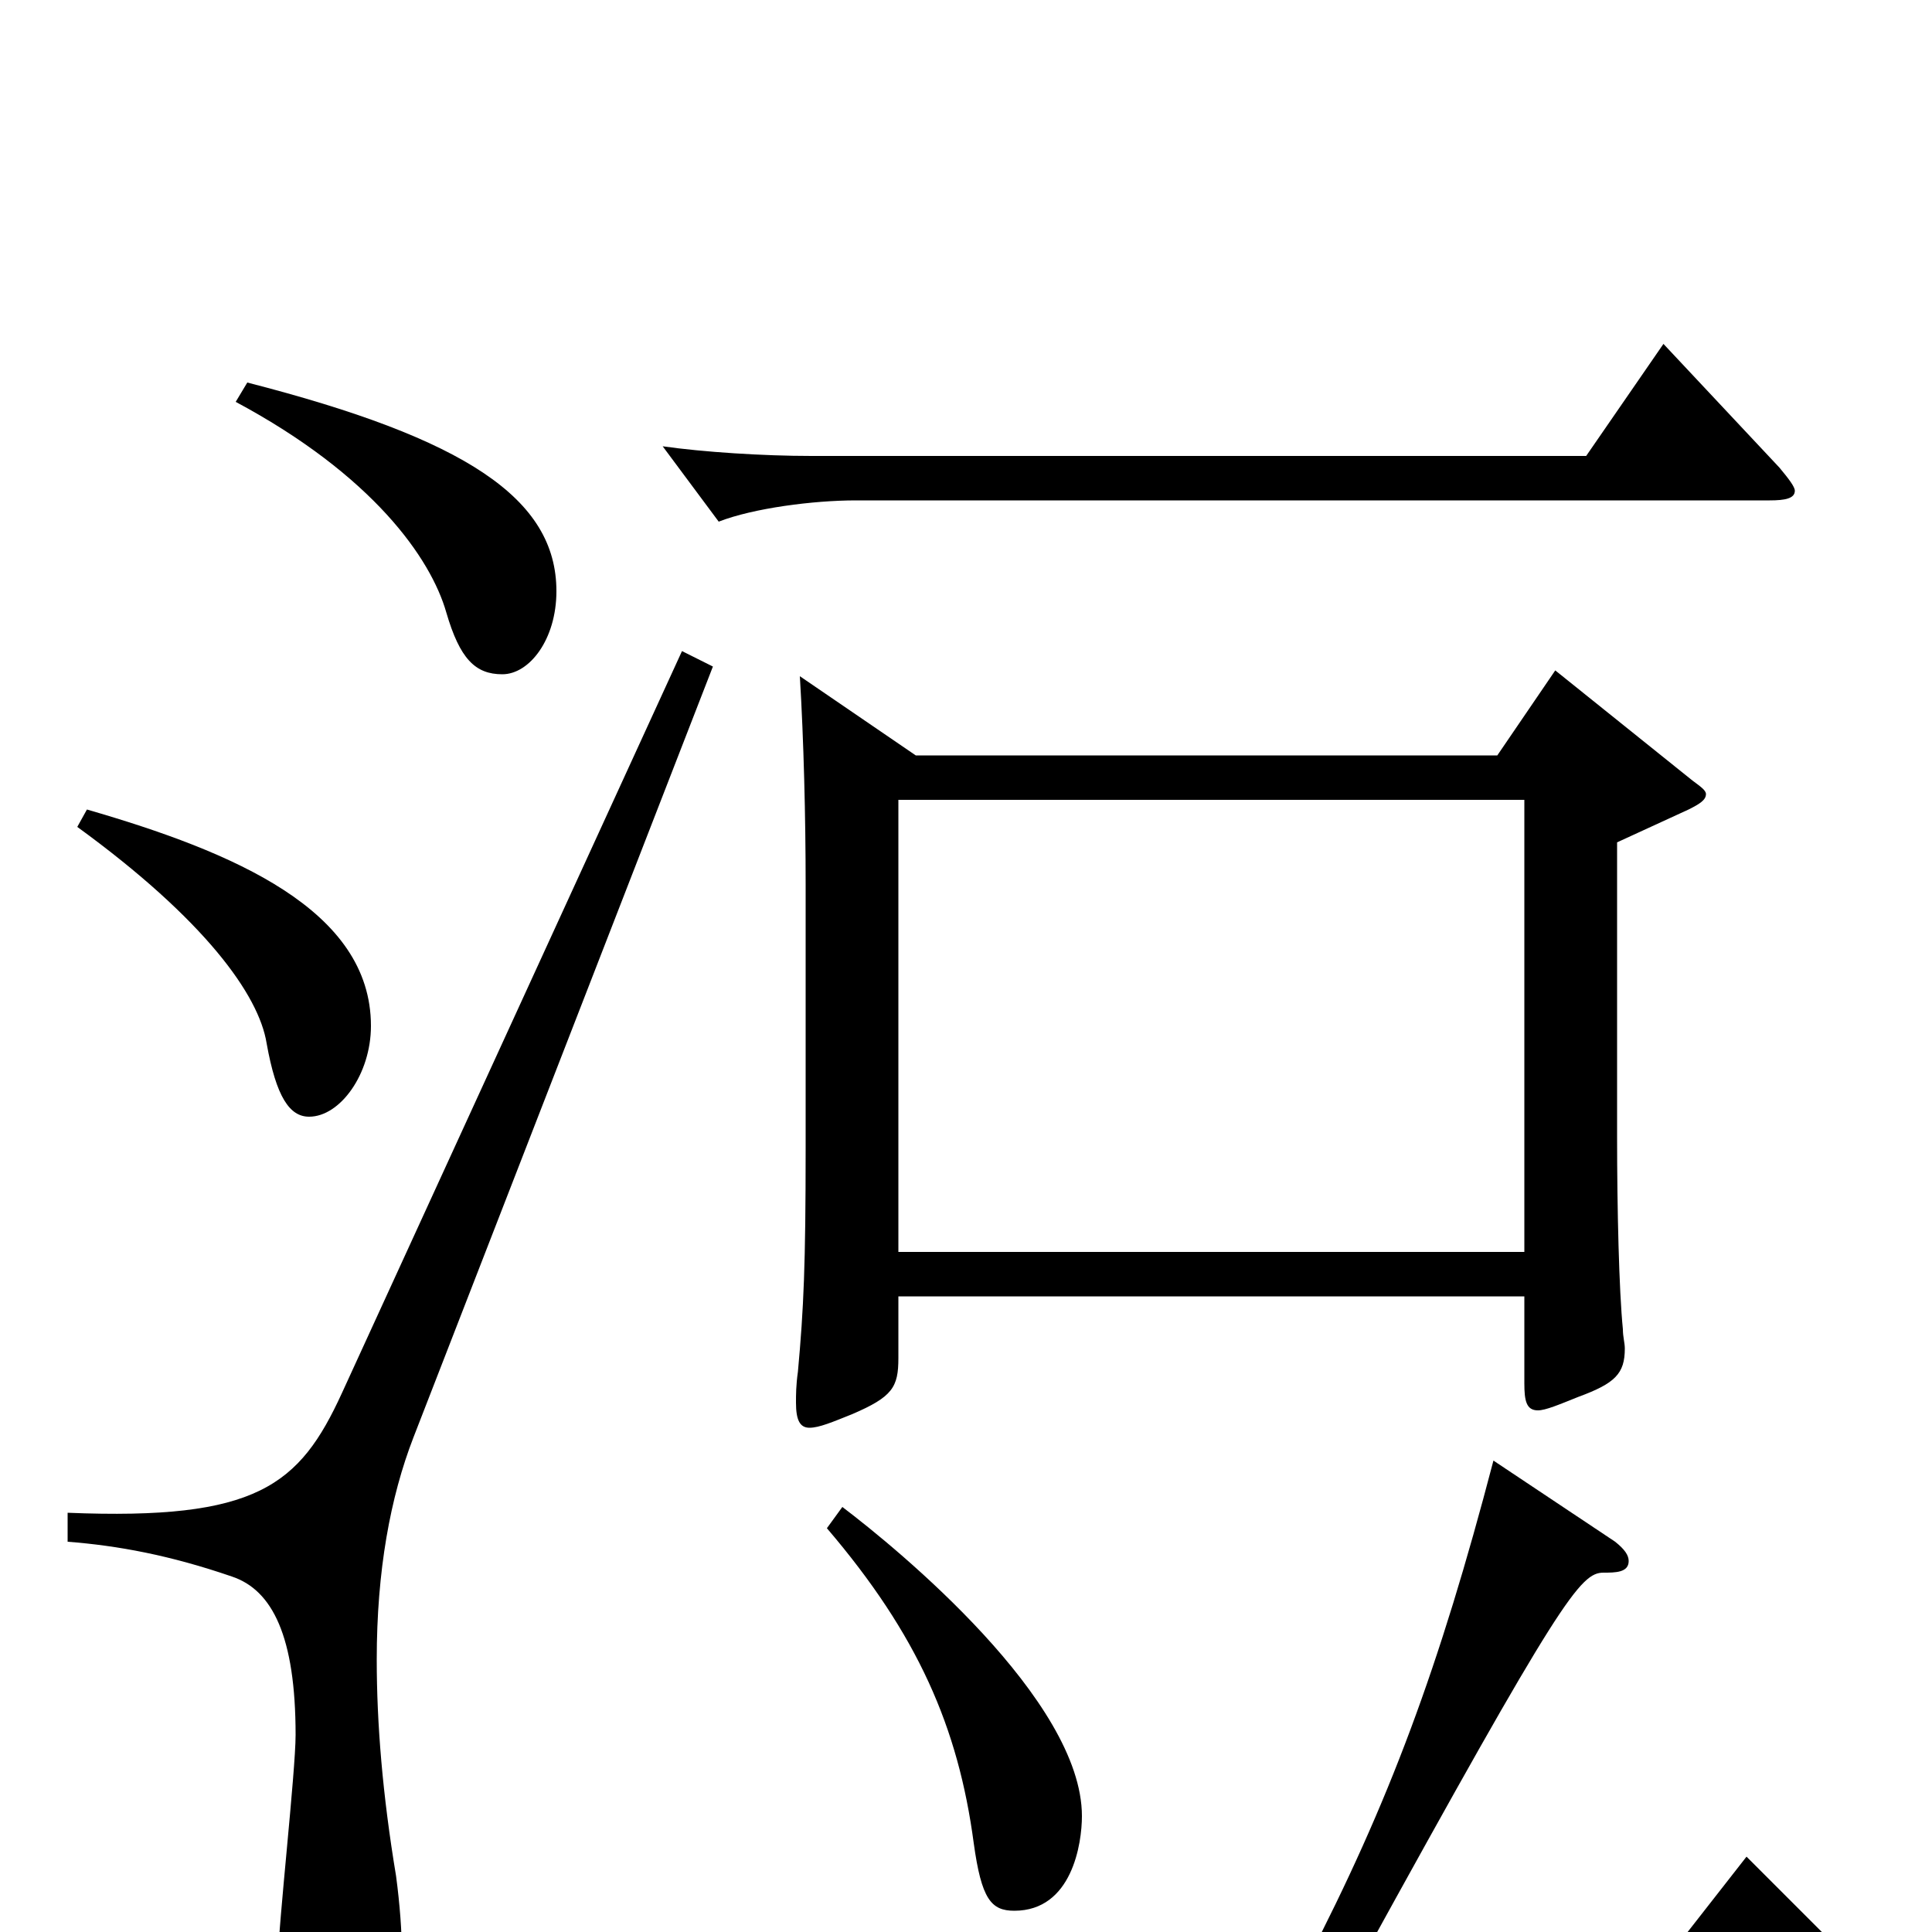 <svg xmlns="http://www.w3.org/2000/svg" viewBox="0 -1000 1000 1000">
	<path fill="#000000" d="M414 -650C416 -617 417 -577 417 -542V-406C417 -345 416 -323 413 -290C412 -283 412 -278 412 -274C412 -265 414 -261 419 -261C424 -261 431 -264 441 -268C462 -277 465 -282 465 -297V-329H789V-284C789 -275 790 -270 796 -270C800 -270 807 -273 817 -277C836 -284 841 -289 841 -302C841 -305 840 -308 840 -312C838 -332 837 -374 837 -412V-564L874 -581C880 -584 883 -586 883 -589C883 -591 880 -593 876 -596L805 -653L775 -609H474ZM465 -352V-586H789V-352ZM353 -663L177 -279C155 -231 133 -213 35 -217V-202C61 -200 88 -195 120 -184C141 -177 153 -153 153 -102C153 -83 144 -3 144 13C144 51 156 64 173 64C196 64 208 48 208 11C208 0 207 -14 205 -29C198 -71 195 -108 195 -141C195 -187 202 -225 214 -256L369 -655ZM40 -572C106 -524 134 -485 138 -460C143 -432 150 -422 160 -422C176 -422 192 -444 192 -469C192 -529 121 -559 45 -581ZM122 -792C193 -754 223 -711 231 -683C238 -659 246 -651 260 -651C274 -651 288 -669 288 -694C288 -742 241 -773 128 -802ZM344 16C320 16 297 14 268 12L297 51C315 43 344 39 367 39H960C968 39 972 37 972 34C972 31 970 27 965 22L904 -39L861 16H704C808 -173 818 -186 830 -186C836 -186 843 -186 843 -192C843 -195 841 -198 836 -202L773 -244C745 -137 719 -67 676 16ZM428 -209C475 -154 496 -106 504 -46C508 -17 513 -11 525 -11C555 -11 560 -46 560 -60C560 -120 465 -198 436 -220ZM861 -822L821 -764H420C395 -764 364 -766 343 -769L372 -730C390 -737 421 -741 443 -741H916C924 -741 929 -742 929 -746C929 -748 926 -752 921 -758Z"/>
</svg>